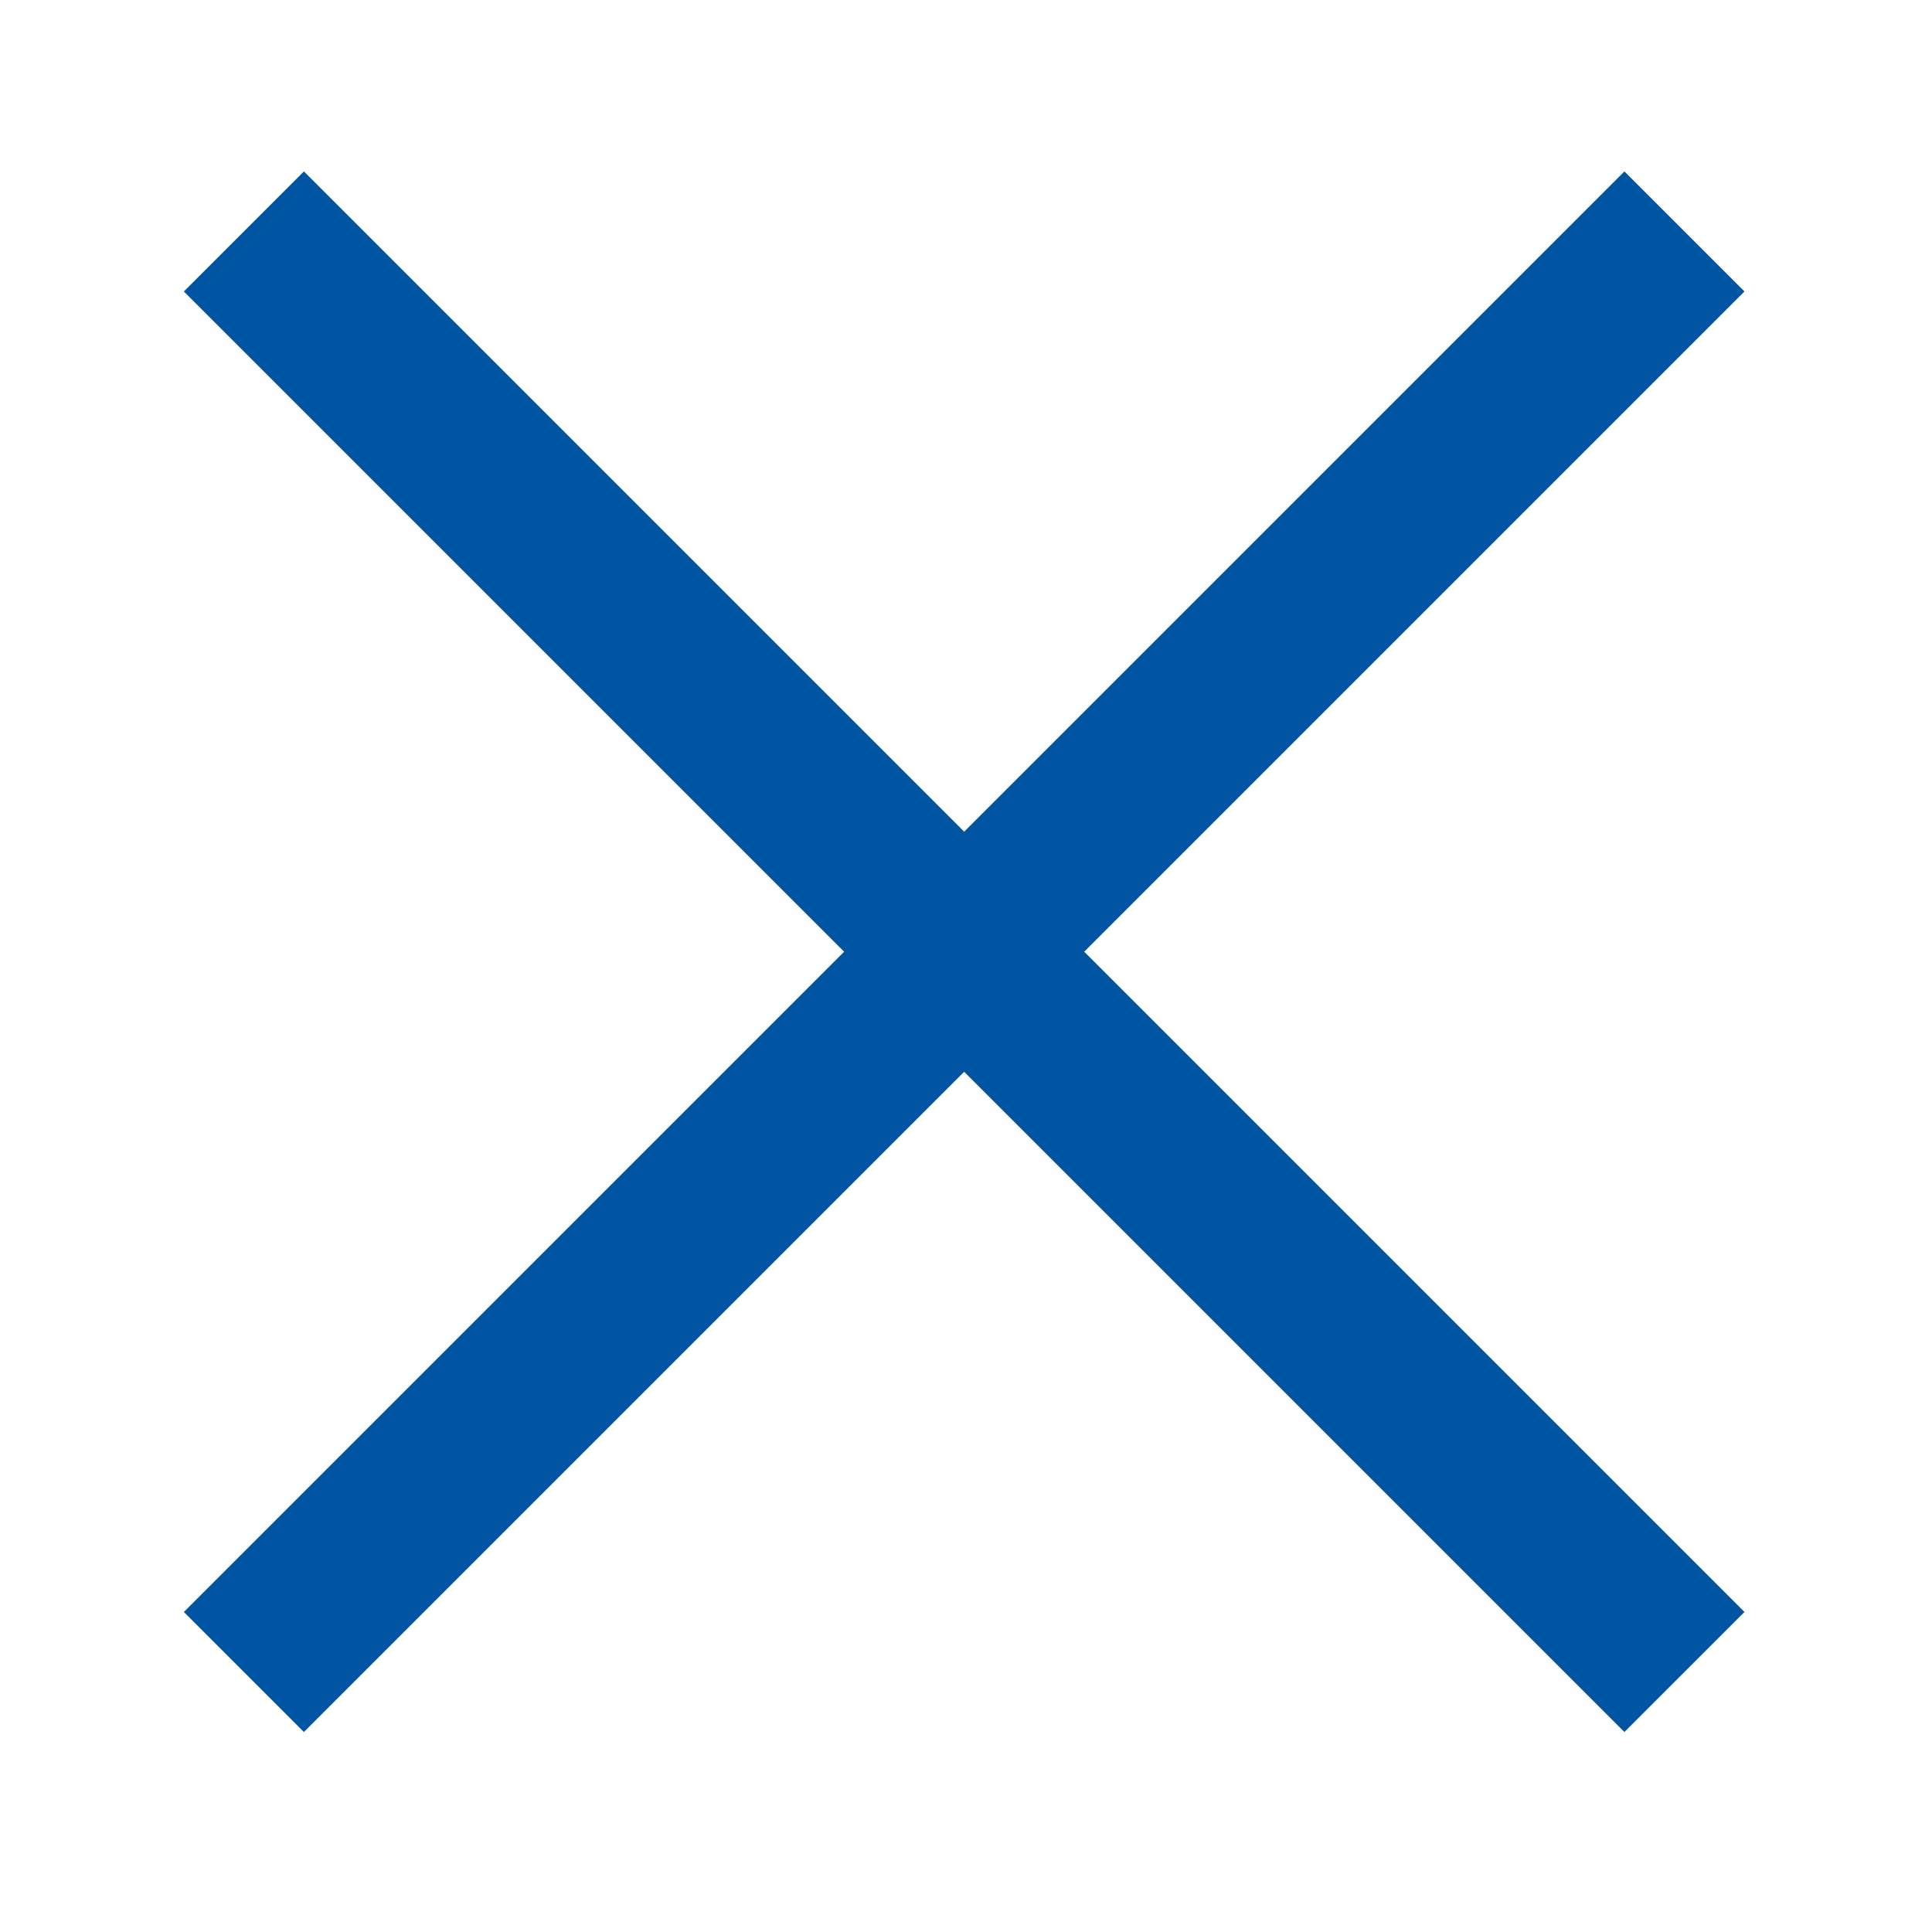 <svg height="48" viewBox="0 96 960 960" width="48" fill="#0055a3" xmlns="http://www.w3.org/2000/svg">
  <defs></defs>
  <path d="M 151.01 956.627 L 91.36 896.977 L 419.433 568.904 L 91.36 240.831 L 151.01 181.181 L 479.083 509.254 L 807.156 181.181 L 866.806 240.831 L 538.733 568.904 L 866.806 896.977 L 807.156 956.627 L 479.083 628.554 L 151.01 956.627 Z" style=""></path>
</svg>